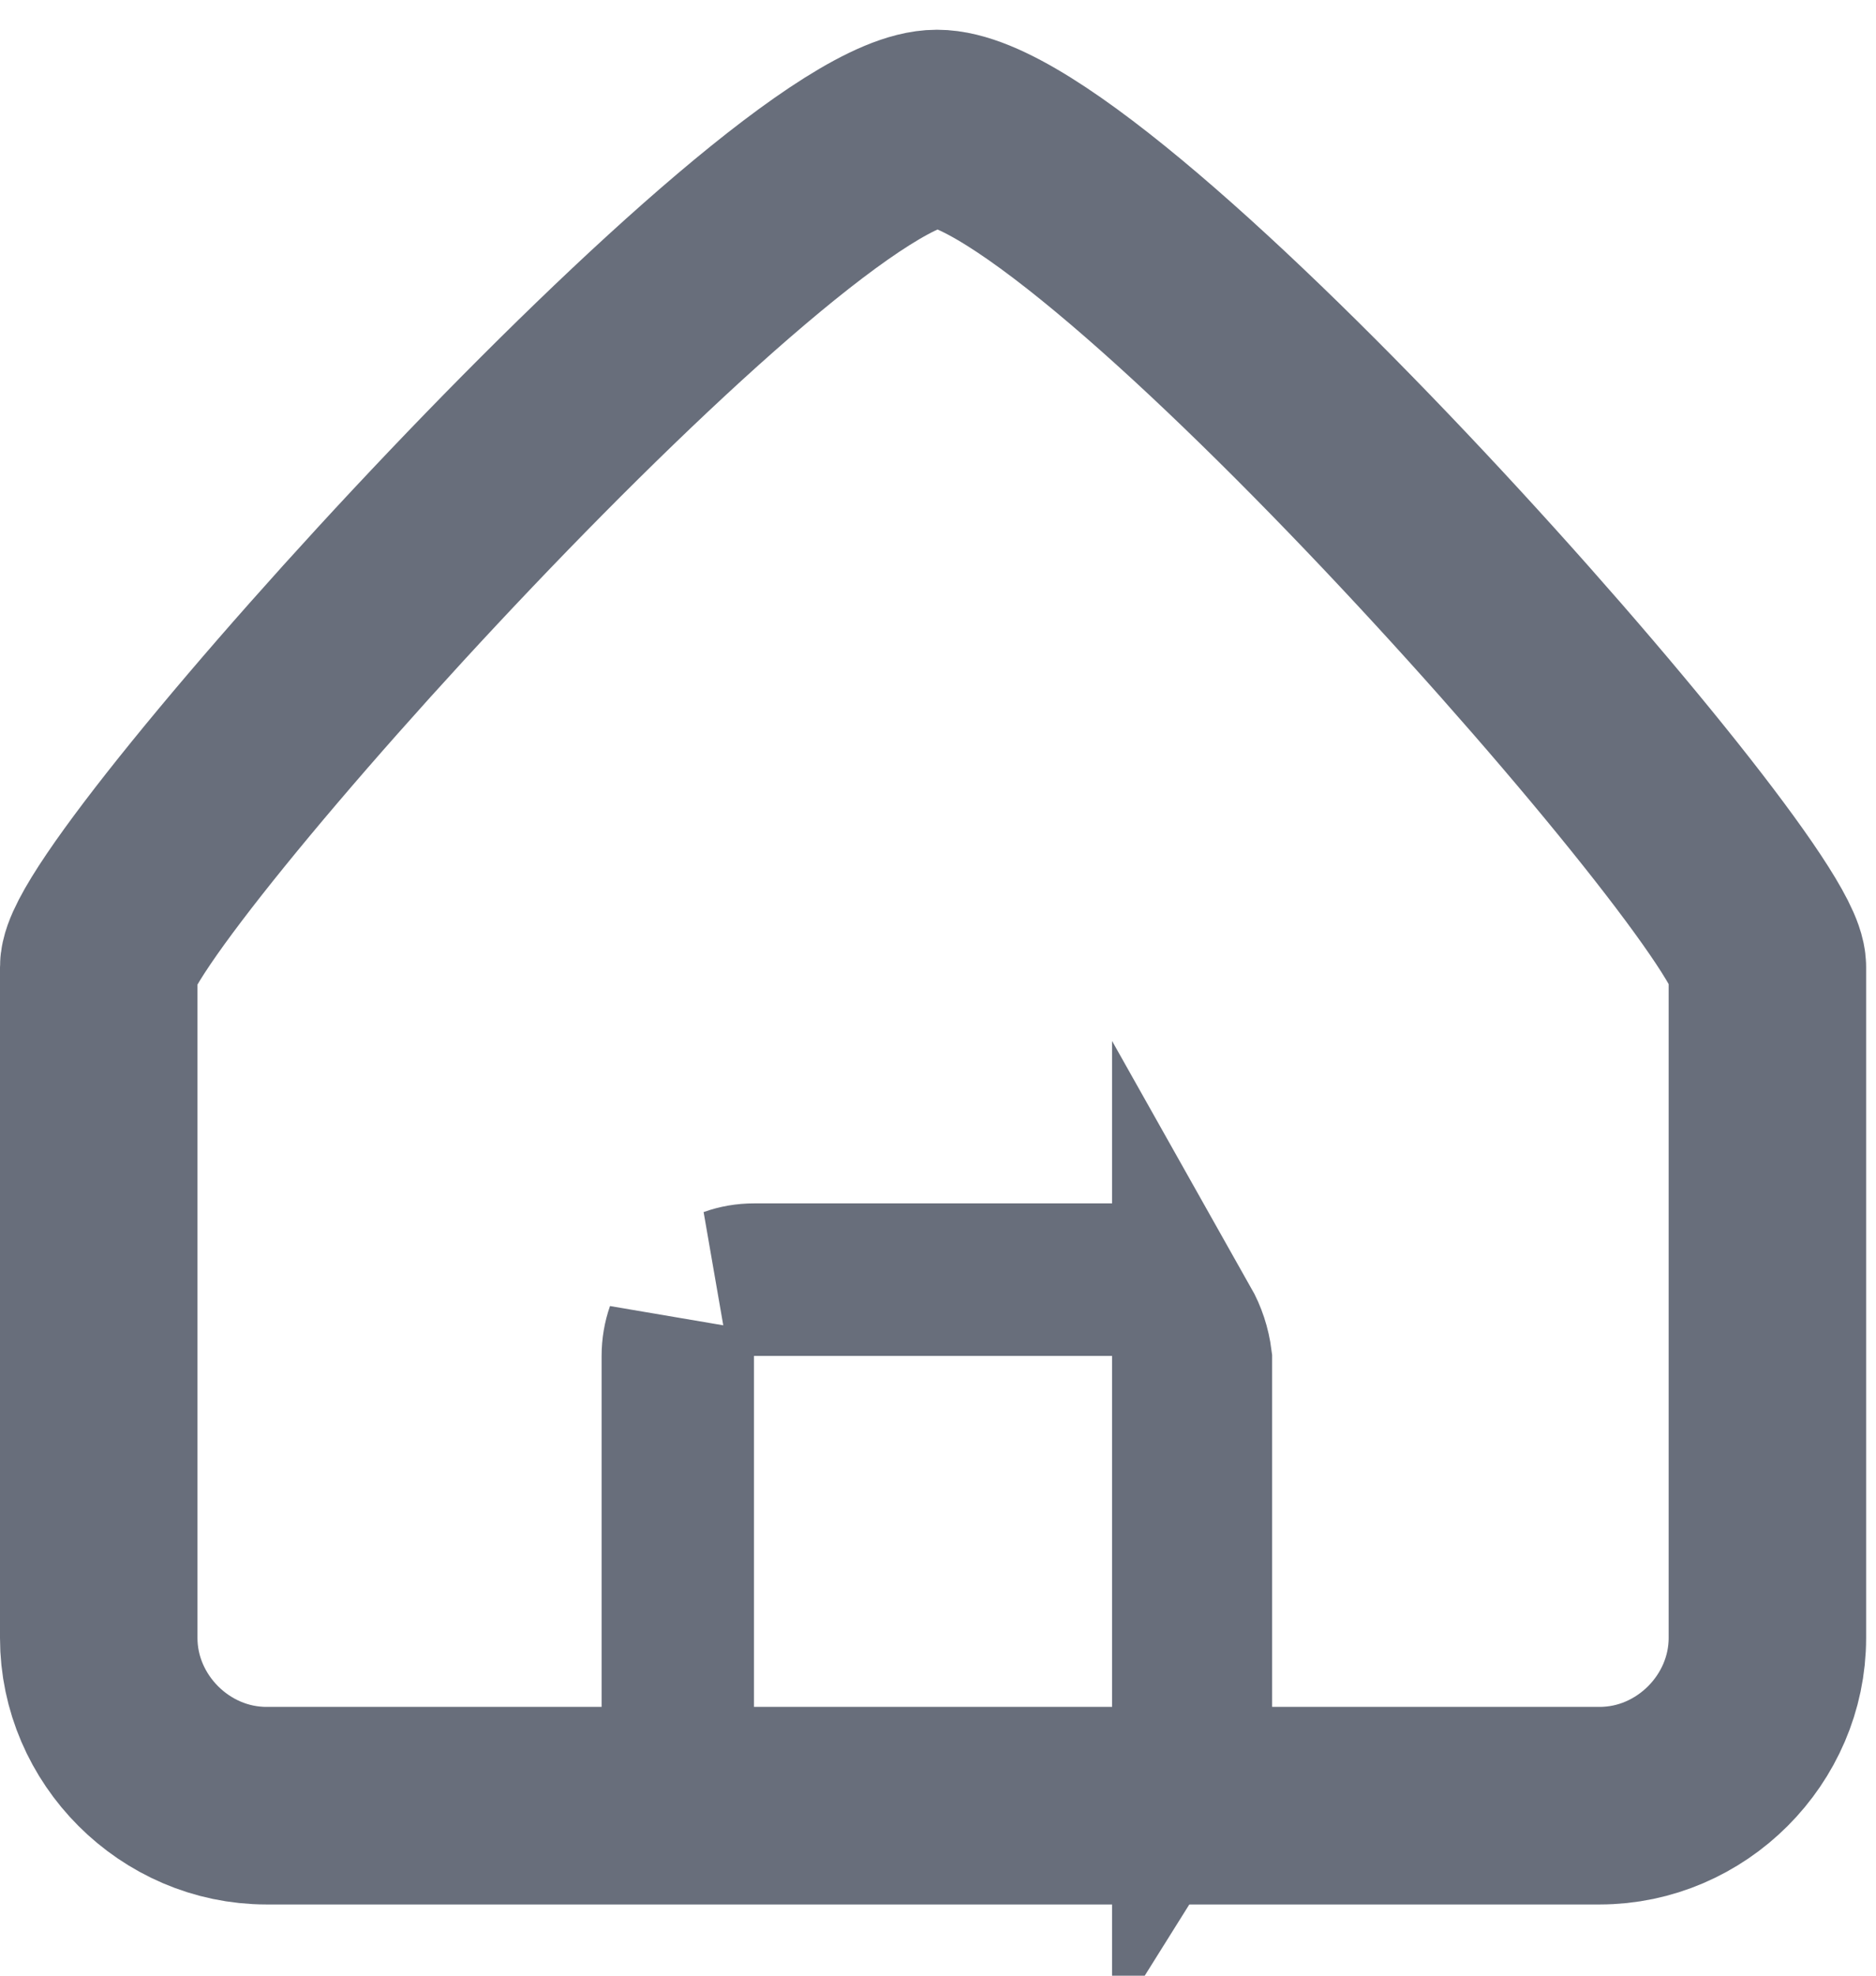 <svg width="19" height="20" viewBox="0 0 19 20" fill="none" xmlns="http://www.w3.org/2000/svg">
<path d="M9.489 1.301C7.945 1.301 1 9.018 1 9.79V16.581C1 17.507 1.772 18.279 2.698 18.279H16.202C17.128 18.279 17.9 17.507 17.9 16.581V9.79C17.9 9.018 11.109 1.301 9.489 1.301Z" stroke="#686E7B" stroke-width="2" stroke-miterlimit="10"/>
<path d="M12.013 13.726V13.395C12.075 13.505 12.117 13.629 12.134 13.764V17.507C12.134 17.66 12.089 17.803 12.013 17.924V17.507V13.726ZM11.263 12.932C11.35 12.932 11.436 12.947 11.518 12.976H11.263H7.636H7.379C7.46 12.947 7.546 12.932 7.636 12.932H11.263ZM6.886 13.469V13.726V17.507V17.764C6.858 17.683 6.843 17.597 6.843 17.507V13.726C6.843 13.636 6.858 13.549 6.886 13.469ZM7.636 18.3C7.546 18.3 7.46 18.285 7.379 18.257H7.636H11.263H11.597C11.517 18.285 11.43 18.3 11.34 18.3H7.636Z" fill="#686E7B" stroke="#686E7B" stroke-width="1.5"/>
</svg>
